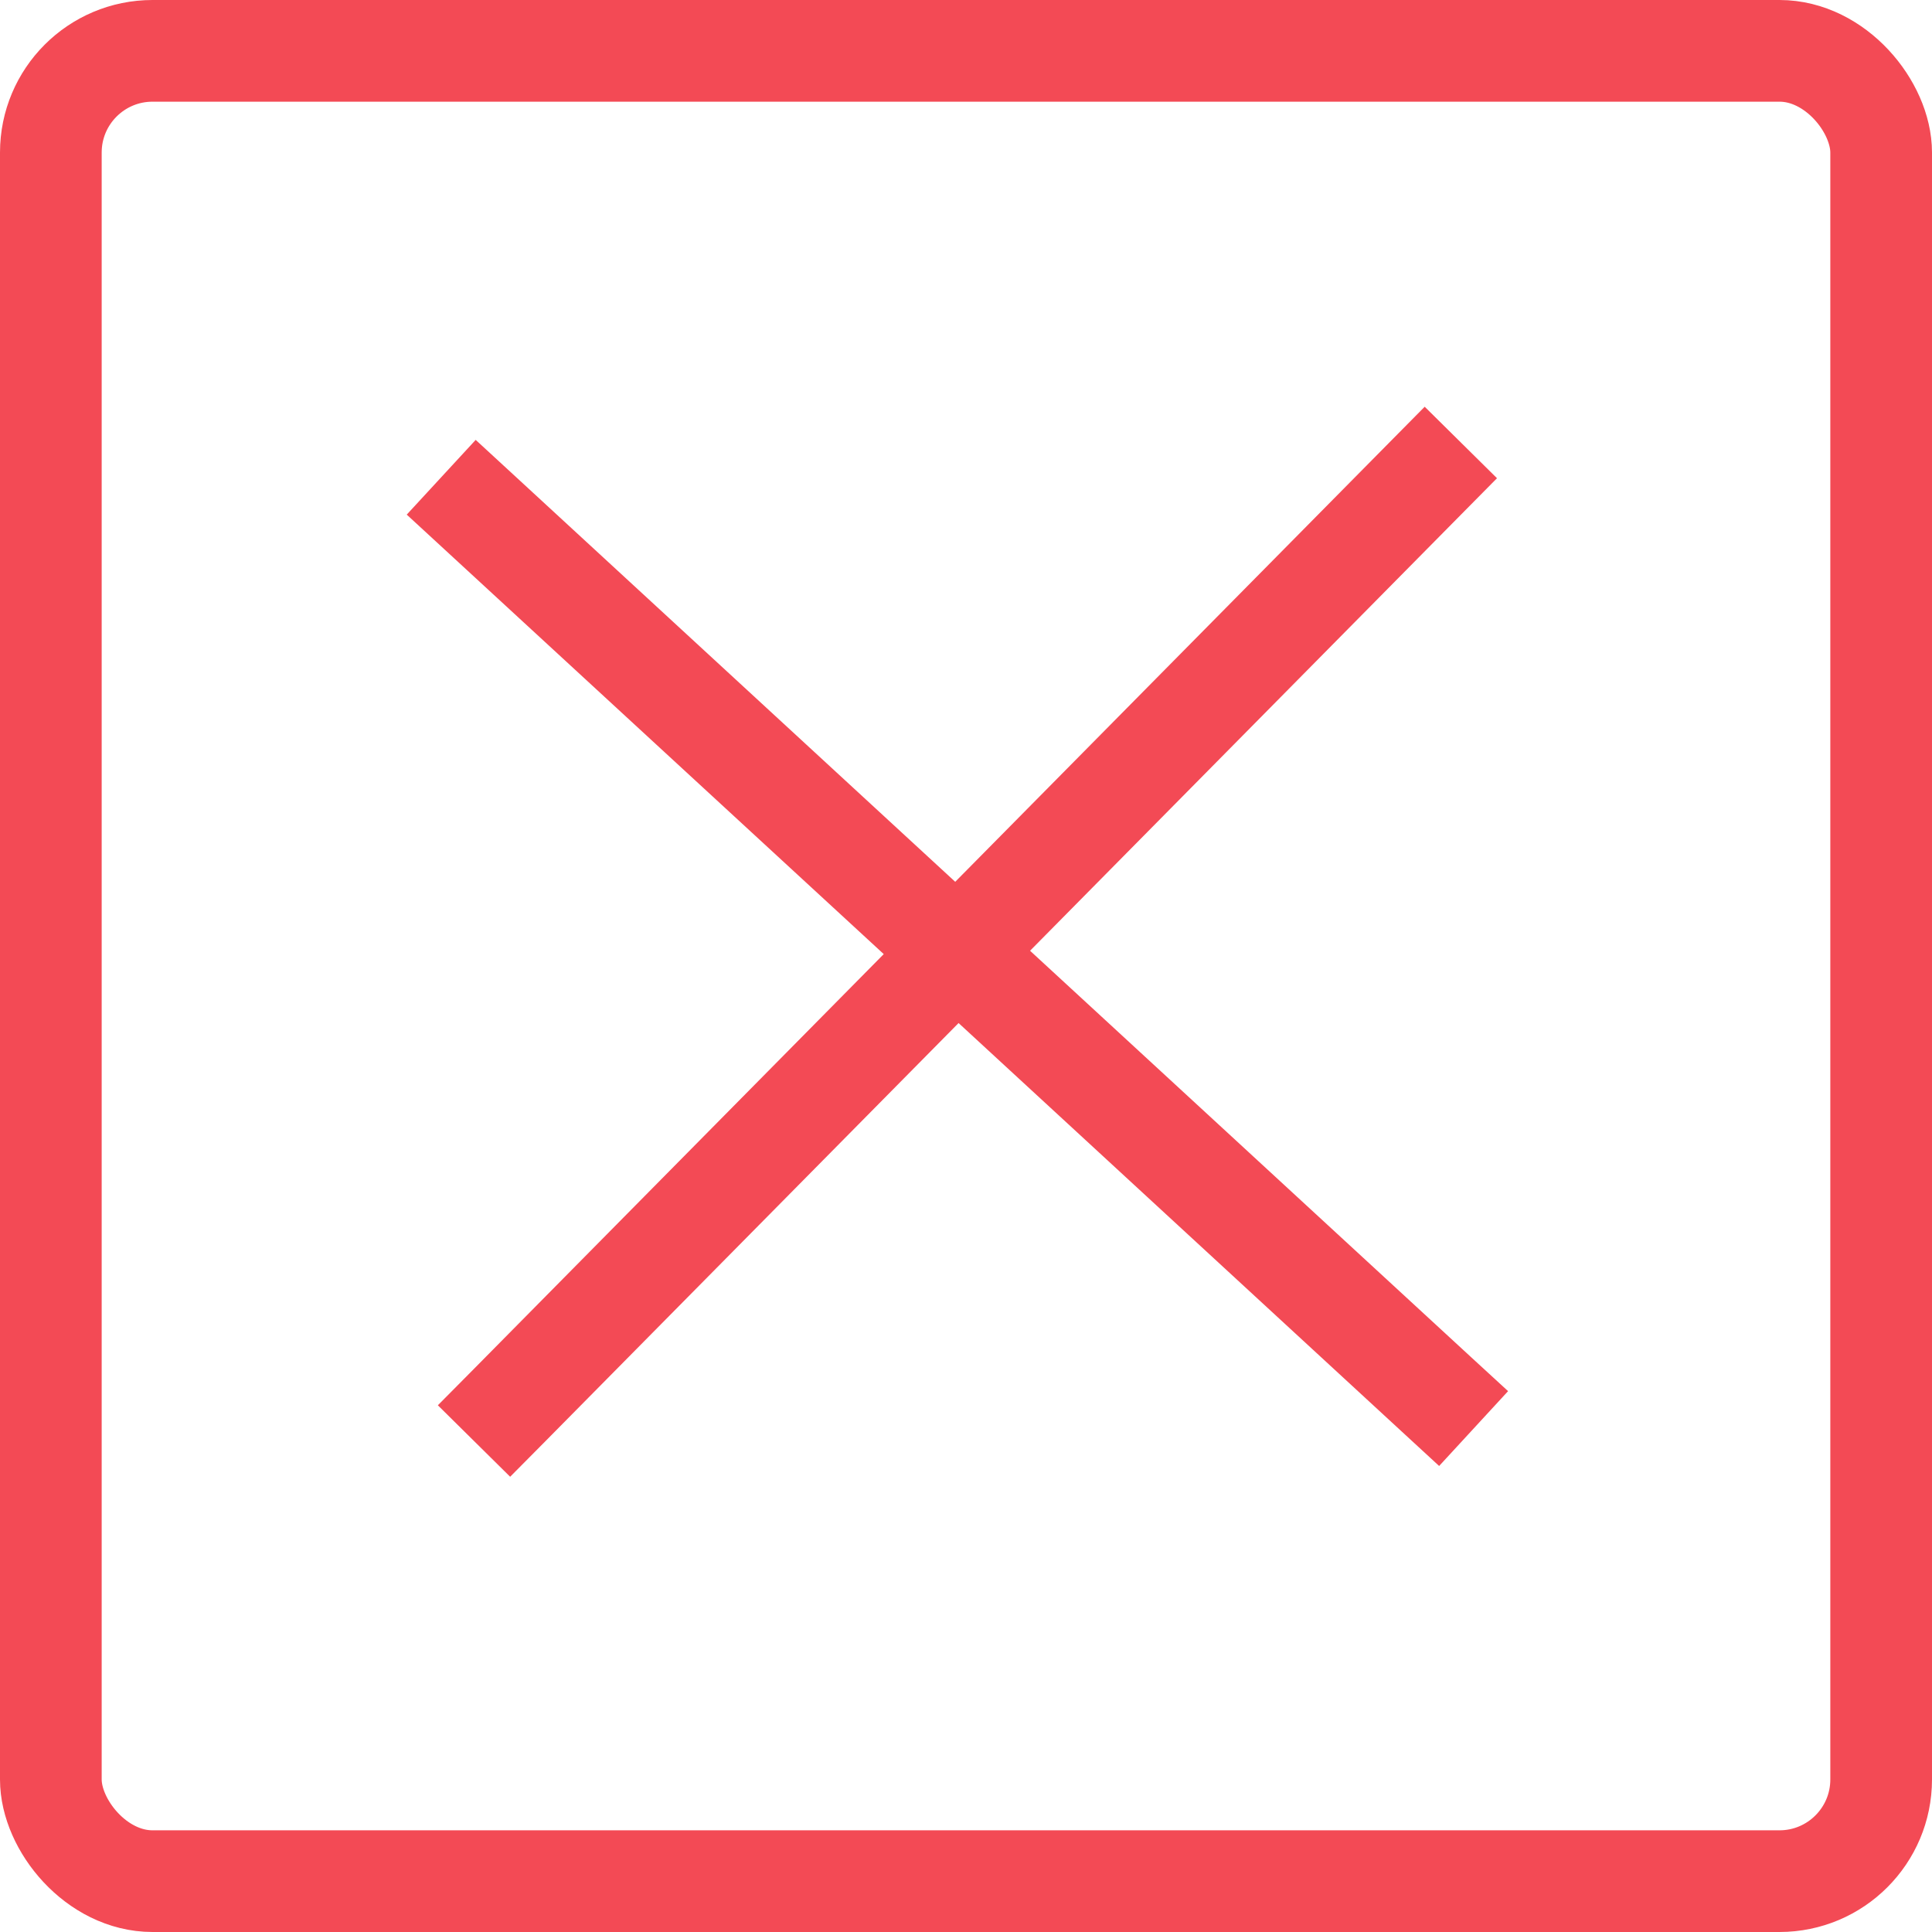 <?xml version="1.0" encoding="UTF-8"?>
<svg width="19px" height="19px" viewBox="0 0 19 19" version="1.1" xmlns="http://www.w3.org/2000/svg" xmlns:xlink="http://www.w3.org/1999/xlink">
    <!-- Generator: Sketch 49.1 (51147) - http://www.bohemiancoding.com/sketch -->
    <title>删除@2x</title>
    <desc>Created with Sketch.</desc>
    <defs></defs>
    <g id="交易（两融）" stroke="none" stroke-width="1" fill="none" fill-rule="evenodd">
        <g id="icon/选择/未选中">
            <g id="删除">
                <rect id="Rectangle-Copy" stroke="#F34A55" x="0.5" y="0.5" width="18" height="18" rx="1"></rect>
                <path d="M9.394,8.672 L13.659,4.356 L14.011,4 L14.722,4.703 L14.37,5.059 L10.13,9.35 L14.463,13.343 L14.831,13.681 L14.153,14.417 L13.785,14.078 L9.427,10.061 L5.369,14.168 L5.017,14.523 L4.306,13.82 L4.658,13.465 L8.691,9.383 L4.368,5.4 L4,5.061 L4.678,4.326 L5.045,4.664 L9.394,8.672 Z" id="Combined-Shape" fill="#F34A55"></path>
            </g>
        </g>
    </g>
</svg>